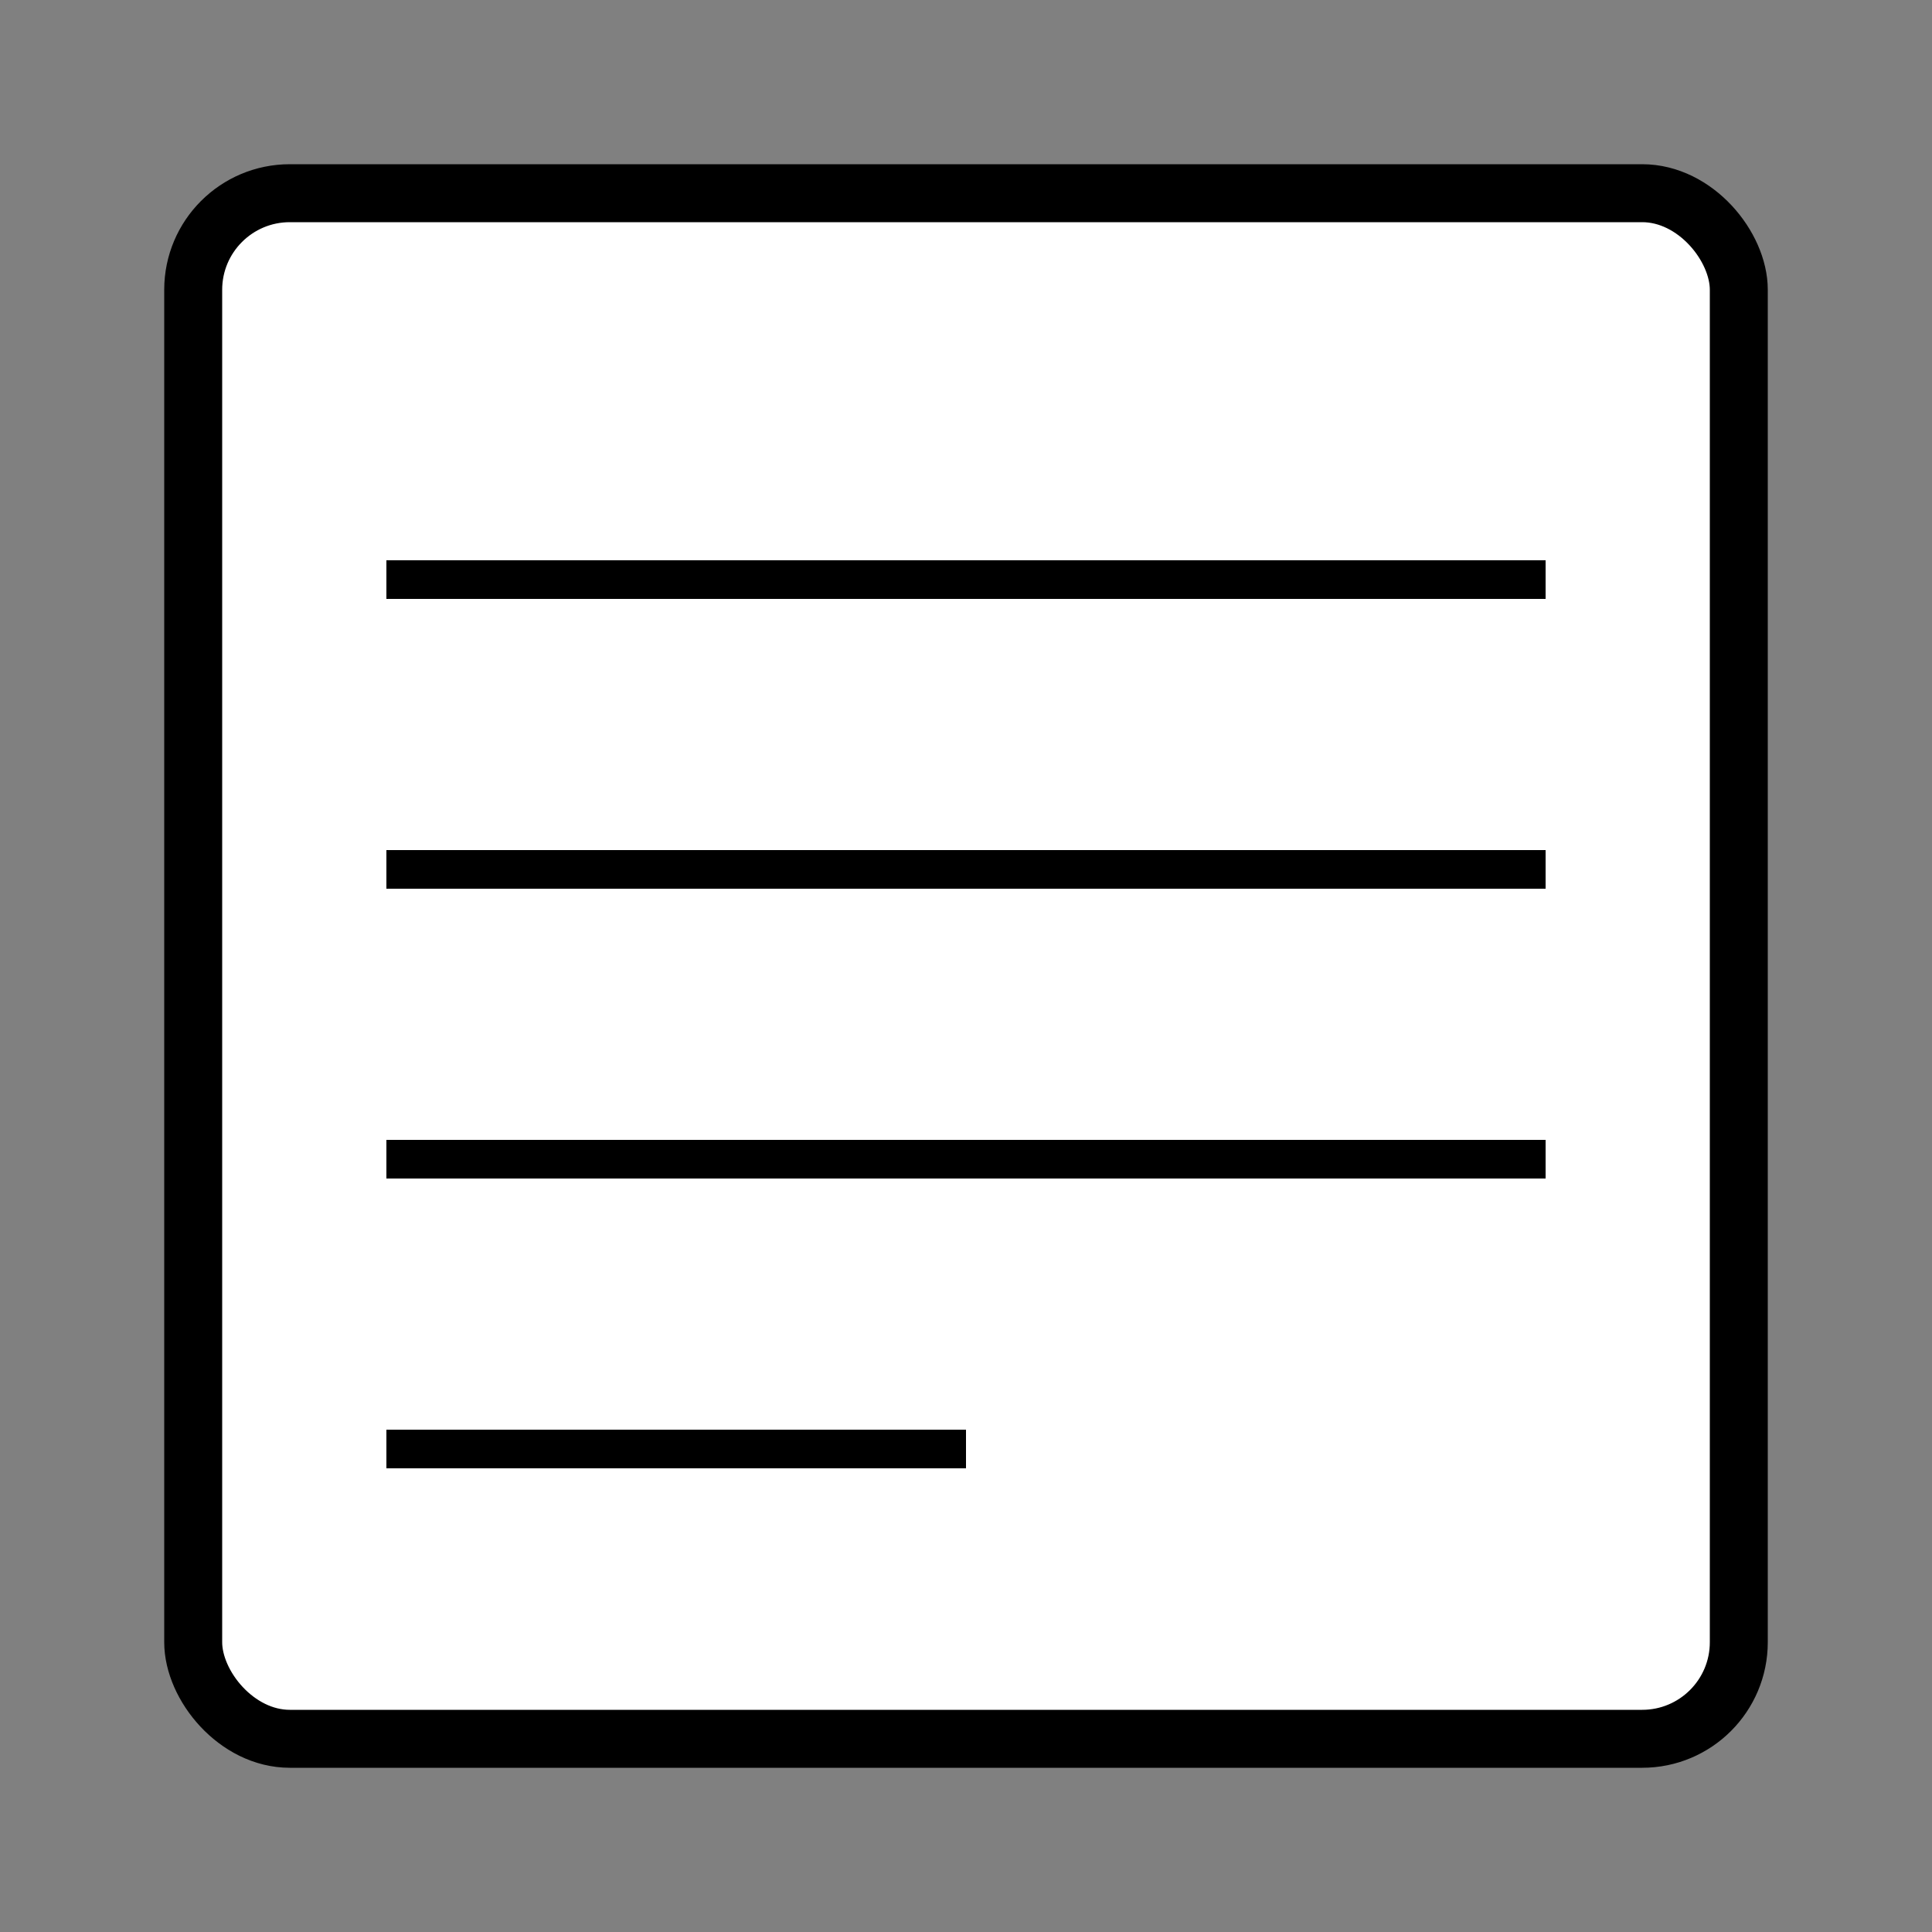 <svg width="100" height="100" viewBox="0 0 100 100" fill="none" xmlns="http://www.w3.org/2000/svg">
    <rect x="0" y="0" width="100" height="100" fill="#808080" stroke="none"/>
    <rect x="10" y="10" width="80" height="80" rx="5" fill="white" stroke="black" stroke-width="3"/>
    <line x1="20" y1="30" x2="80" y2="30" stroke="black" stroke-width="2"/>
    <line x1="20" y1="45" x2="80" y2="45" stroke="black" stroke-width="2"/>
    <line x1="20" y1="60" x2="80" y2="60" stroke="black" stroke-width="2"/>
    <line x1="20" y1="75" x2="50" y2="75" stroke="black" stroke-width="2"/>
</svg>
